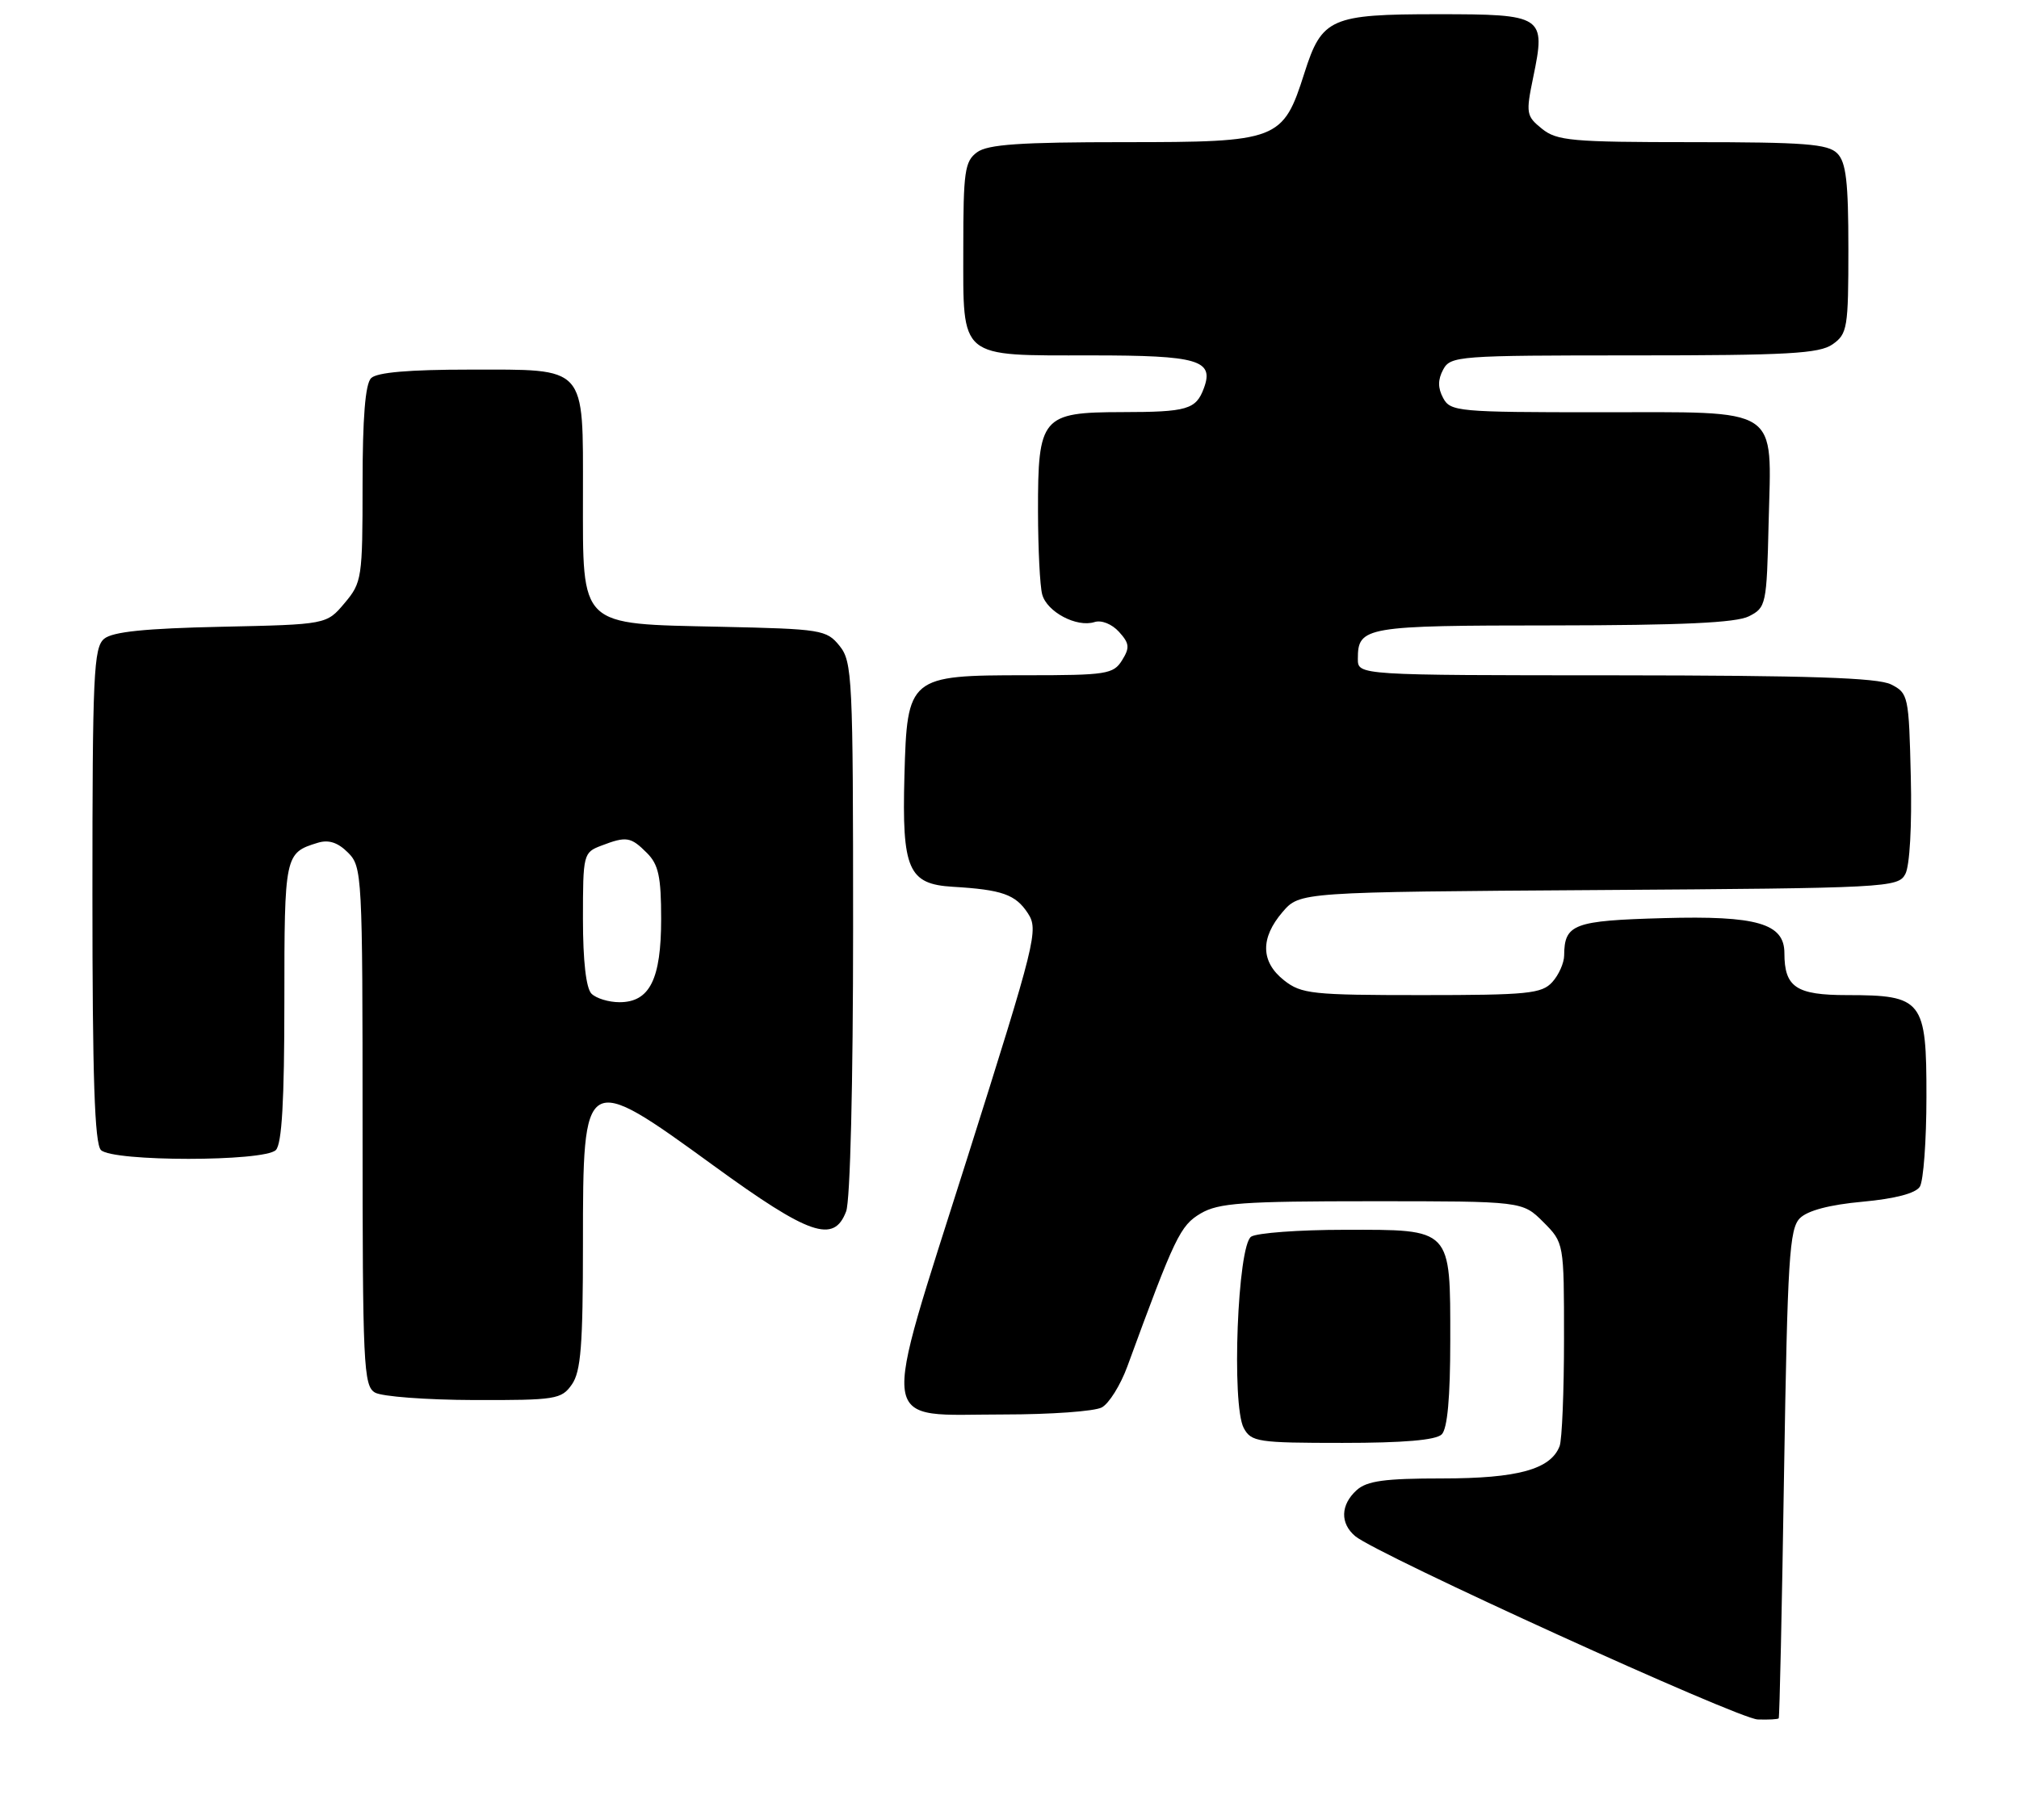 <?xml version="1.0" encoding="UTF-8" standalone="no"?>
<!DOCTYPE svg PUBLIC "-//W3C//DTD SVG 1.1//EN" "http://www.w3.org/Graphics/SVG/1.1/DTD/svg11.dtd" >
<svg xmlns="http://www.w3.org/2000/svg" xmlns:xlink="http://www.w3.org/1999/xlink" version="1.1" viewBox="0 0 284 256">
 <g >
 <path fill="currentColor"
d=" M 250.20 241.75 C 250.32 241.61 250.66 226.10 250.95 207.28 C 251.44 177.07 251.70 172.87 253.18 171.39 C 254.26 170.31 257.36 169.49 261.99 169.07 C 266.56 168.65 269.46 167.89 270.05 166.96 C 270.56 166.15 270.98 160.46 270.98 154.31 C 271.00 140.71 270.45 140.00 259.81 140.00 C 252.65 140.00 251.00 138.89 251.00 134.09 C 251.00 129.92 247.13 128.80 234.01 129.17 C 221.34 129.52 220.05 130.00 220.02 134.42 C 220.01 135.48 219.26 137.17 218.35 138.17 C 216.87 139.80 214.90 140.00 199.98 140.00 C 184.59 140.00 183.06 139.84 180.63 137.93 C 177.33 135.33 177.26 131.98 180.41 128.31 C 182.83 125.50 182.83 125.50 224.89 125.22 C 265.52 124.95 267.00 124.87 268.01 122.97 C 268.63 121.83 268.95 116.14 268.78 109.28 C 268.51 97.90 268.43 97.52 266.00 96.29 C 264.13 95.35 254.44 95.03 227.25 95.01 C 191.00 95.00 191.00 95.00 191.00 92.70 C 191.00 88.16 191.95 88.00 218.45 87.99 C 236.61 87.97 244.19 87.62 246.00 86.71 C 248.43 85.48 248.51 85.10 248.78 73.59 C 249.18 56.95 250.79 58.00 224.88 58.00 C 205.09 58.00 204.02 57.90 203.00 56.00 C 202.24 54.58 202.24 53.42 203.00 52.00 C 204.03 50.08 205.09 50.00 229.81 50.00 C 251.49 50.00 255.91 49.75 257.78 48.44 C 259.86 46.98 260.00 46.15 260.00 35.01 C 260.00 25.56 259.68 22.82 258.43 21.57 C 257.11 20.25 253.81 20.00 238.04 20.00 C 221.08 20.00 218.99 19.81 216.89 18.11 C 214.68 16.33 214.62 15.94 215.67 10.86 C 217.46 2.21 217.13 2.00 202.19 2.00 C 187.18 2.00 185.94 2.55 183.49 10.25 C 180.46 19.77 179.85 20.00 158.14 20.00 C 143.52 20.00 138.95 20.31 137.44 21.42 C 135.70 22.69 135.50 24.12 135.50 35.00 C 135.50 50.64 134.73 50.00 153.57 50.00 C 168.57 50.00 170.81 50.66 169.34 54.62 C 168.23 57.61 167.01 57.97 157.81 57.98 C 146.53 58.00 145.99 58.64 146.01 71.97 C 146.02 77.21 146.28 82.46 146.60 83.63 C 147.26 86.09 151.45 88.31 153.95 87.52 C 154.93 87.20 156.40 87.79 157.40 88.89 C 158.88 90.52 158.94 91.12 157.83 92.90 C 156.62 94.85 155.62 95.00 144.37 95.00 C 127.83 95.00 127.60 95.19 127.22 109.16 C 126.86 122.32 127.76 124.39 134.02 124.76 C 140.96 125.17 142.85 125.84 144.58 128.48 C 146.11 130.82 145.74 132.31 136.02 163.05 C 123.71 201.95 123.28 199.00 141.22 199.00 C 147.77 199.00 153.96 198.56 154.98 198.01 C 155.99 197.47 157.61 194.88 158.57 192.26 C 165.28 173.94 166.01 172.43 168.89 170.72 C 171.41 169.24 174.74 169.00 192.98 169.00 C 214.15 169.00 214.15 169.00 217.08 171.92 C 220.00 174.85 220.00 174.85 220.00 188.34 C 220.00 195.76 219.72 202.56 219.38 203.46 C 218.12 206.72 213.49 208.00 202.88 208.00 C 194.77 208.00 192.28 208.34 190.83 209.65 C 188.56 211.71 188.48 214.32 190.64 216.13 C 193.72 218.70 244.49 241.83 247.25 241.91 C 248.76 241.96 250.09 241.89 250.20 241.75 Z  M 202.80 201.80 C 203.60 201.00 204.00 196.61 204.00 188.63 C 204.00 172.69 204.30 173.00 189.10 173.02 C 182.72 173.02 176.82 173.46 176.00 173.98 C 174.08 175.19 173.21 197.65 174.95 200.91 C 176.00 202.86 176.92 203.00 188.84 203.00 C 197.43 203.00 201.99 202.61 202.80 201.80 Z  M 80.44 194.78 C 81.71 192.97 82.00 189.27 82.00 174.98 C 82.00 150.78 82.11 150.71 100.39 164.00 C 113.87 173.80 117.30 174.98 119.02 170.43 C 119.60 168.93 120.00 152.38 120.00 130.55 C 120.00 95.30 119.89 93.09 118.09 90.86 C 116.26 88.60 115.54 88.49 101.34 88.18 C 81.30 87.74 82.00 88.41 82.00 69.65 C 82.00 51.26 82.67 52.00 66.05 52.00 C 57.54 52.00 53.01 52.39 52.20 53.20 C 51.38 54.02 51.00 58.78 51.00 68.12 C 51.00 81.34 50.91 81.96 48.47 84.85 C 45.94 87.86 45.94 87.86 31.12 88.18 C 20.42 88.41 15.84 88.88 14.65 89.87 C 13.17 91.10 13.00 94.92 13.00 125.92 C 13.00 151.56 13.31 160.91 14.20 161.80 C 15.85 163.45 37.15 163.45 38.80 161.80 C 39.65 160.95 40.00 154.89 40.00 140.92 C 40.00 120.24 40.05 119.99 44.70 118.57 C 46.23 118.10 47.52 118.52 48.95 119.95 C 50.94 121.94 51.00 123.03 51.00 158.45 C 51.00 192.11 51.13 194.98 52.75 195.92 C 53.71 196.48 59.99 196.95 66.69 196.97 C 78.18 197.00 78.98 196.87 80.44 194.78 Z  M 83.20 139.80 C 82.44 139.04 82.00 135.19 82.00 129.28 C 82.00 120.19 82.06 119.93 84.57 118.98 C 88.12 117.62 88.72 117.72 91.00 120.00 C 92.63 121.63 93.00 123.33 93.00 129.28 C 93.00 137.78 91.39 141.00 87.14 141.00 C 85.63 141.00 83.86 140.46 83.20 139.80 Z "/>
</g>
</svg>